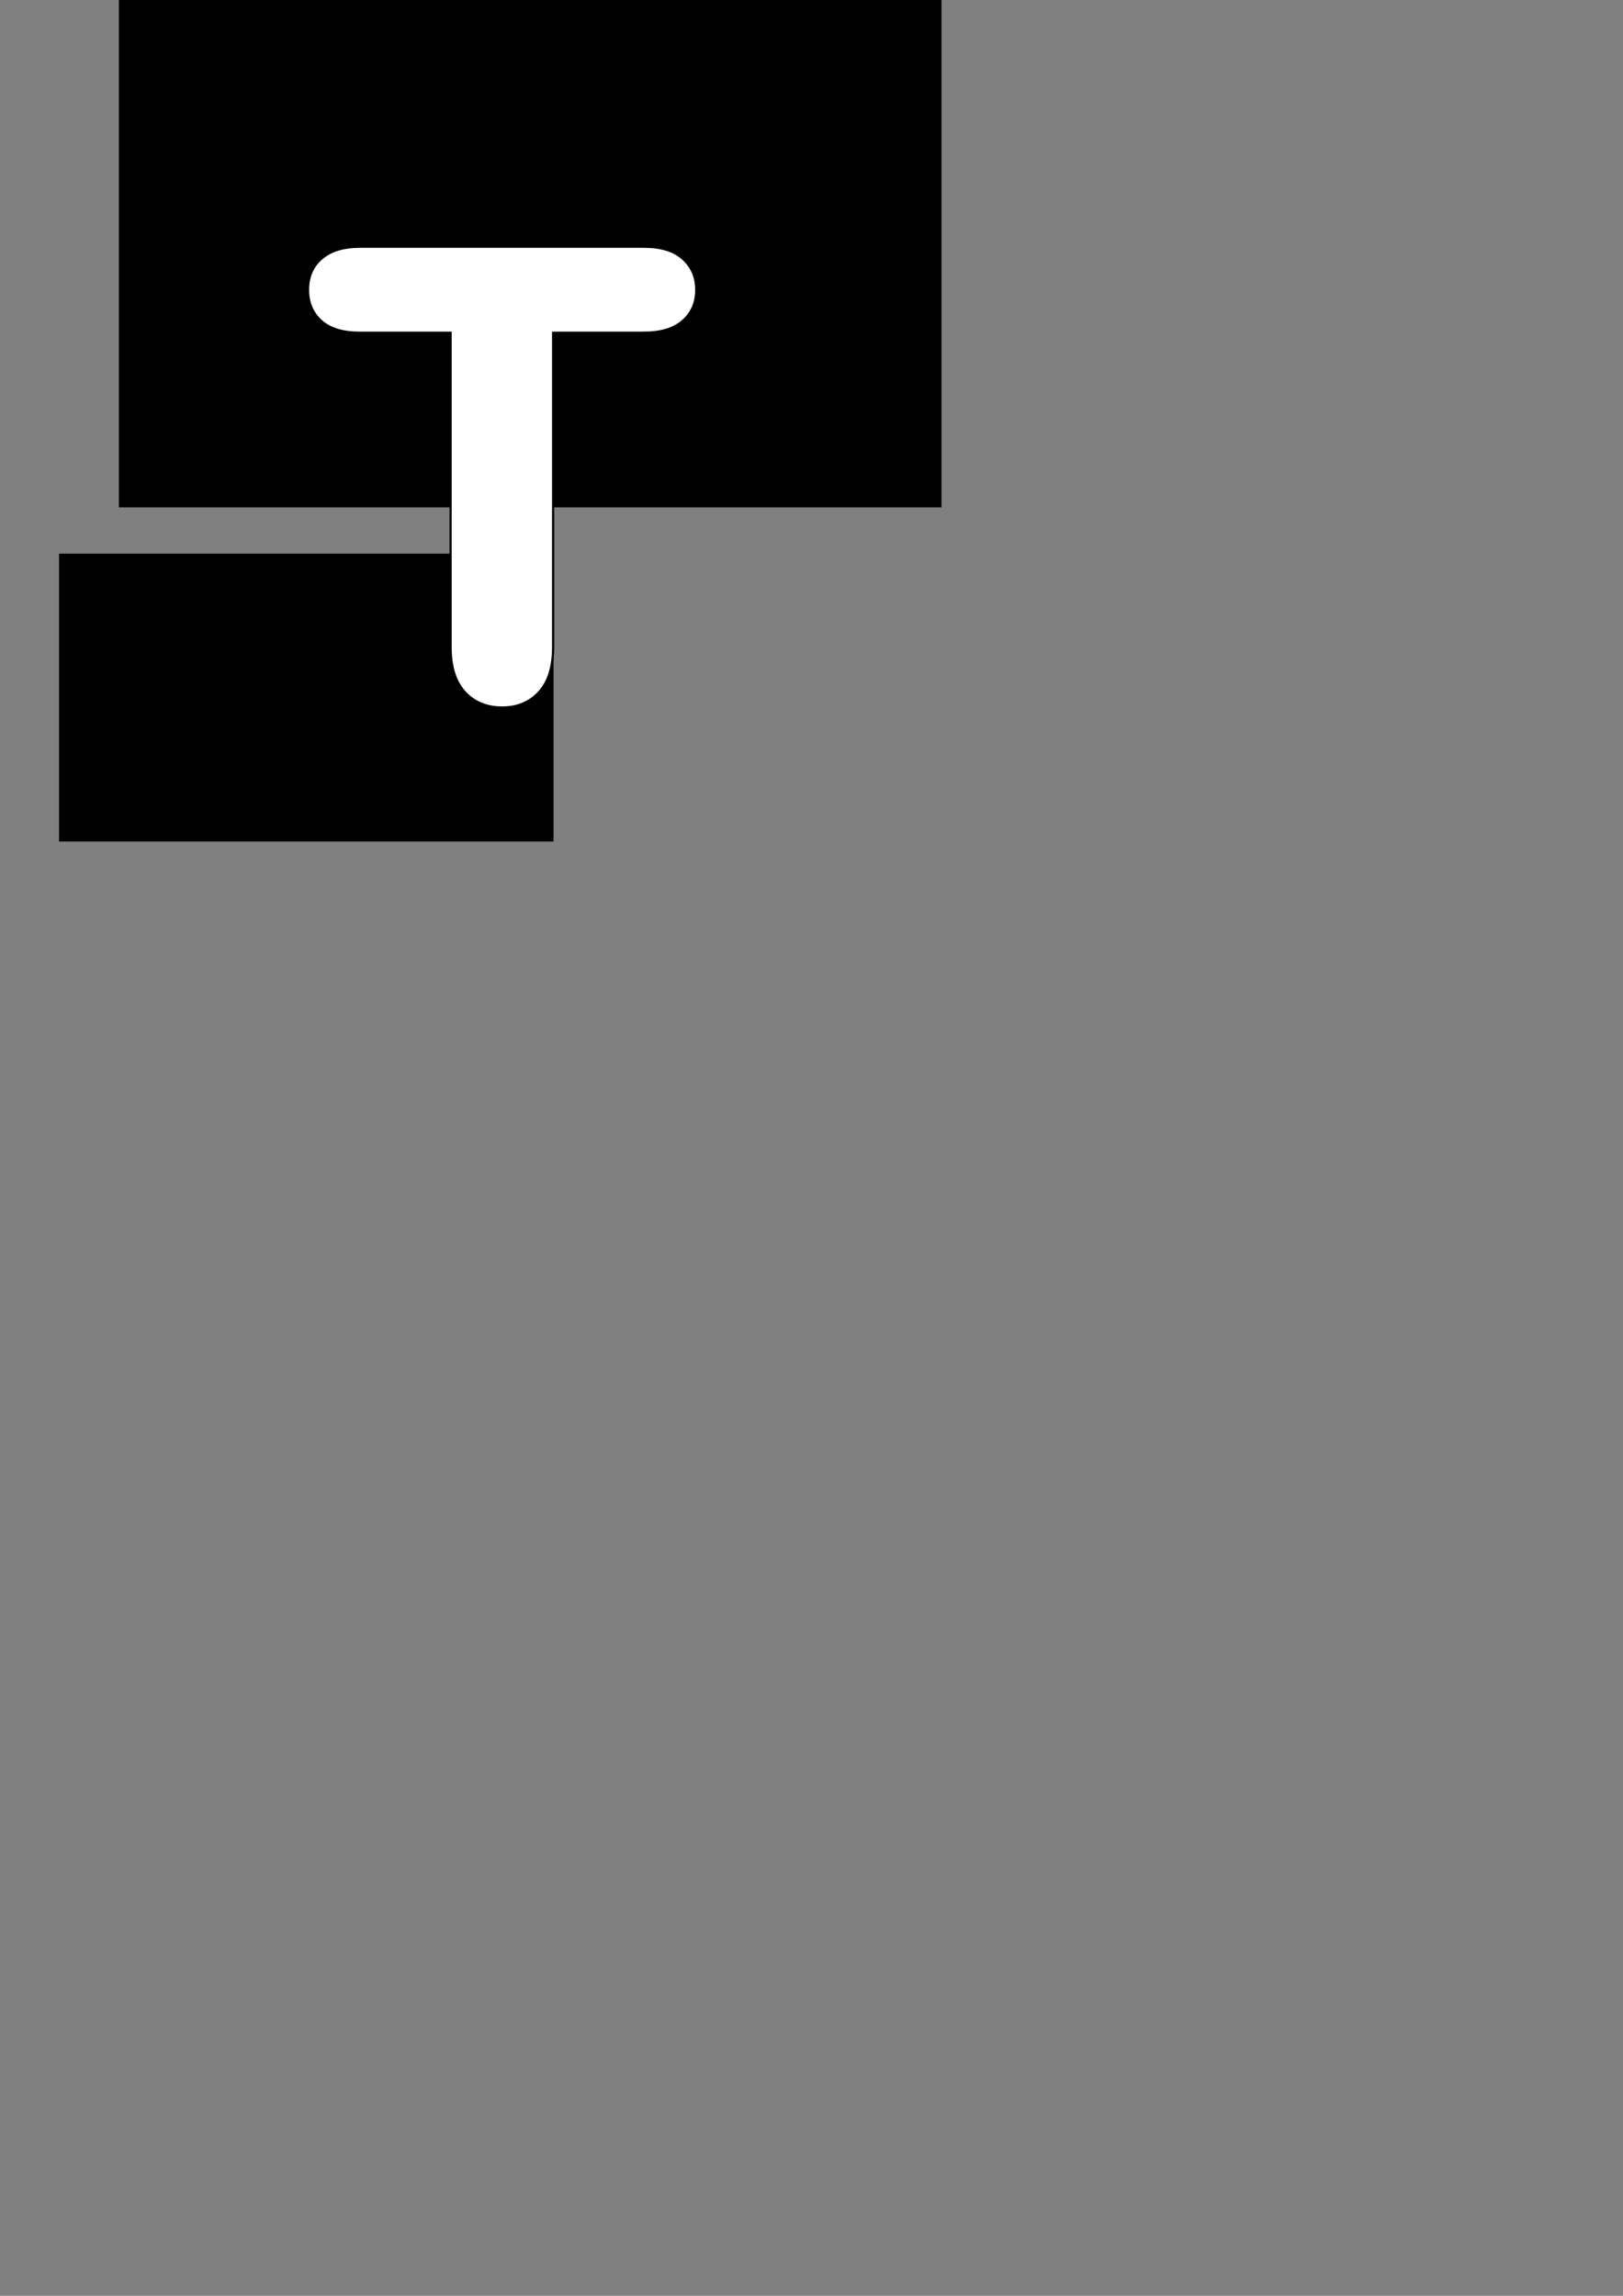 <?xml version="1.0" encoding="UTF-8" standalone="no"?>
<!-- Created with Inkscape (http://www.inkscape.org/) -->

<svg
   xmlns:dc="http://purl.org/dc/elements/1.1/"
   xmlns:cc="http://creativecommons.org/ns#"
   xmlns:rdf="http://www.w3.org/1999/02/22-rdf-syntax-ns#"
   xmlns:svg="http://www.w3.org/2000/svg"
   xmlns="http://www.w3.org/2000/svg"
   xmlns:xlink="http://www.w3.org/1999/xlink"
   xmlns:sodipodi="http://sodipodi.sourceforge.net/DTD/sodipodi-0.dtd"
   xmlns:inkscape="http://www.inkscape.org/namespaces/inkscape"
   version="1.2"
   width="744.094"
   height="1052.362"
   id="svg2"
   inkscape:version="0.48.0 r9654"
   sodipodi:docname="T.svg">
  <rect width="100%" height="100%" fill="#808080" stroke="none"/>
  <sodipodi:namedview
     pagecolor="#ffffff"
     bordercolor="#666666"
     borderopacity="1"
     objecttolerance="10"
     gridtolerance="10"
     guidetolerance="10"
     inkscape:pageopacity="0"
     inkscape:pageshadow="2"
     inkscape:window-width="1280"
     inkscape:window-height="962"
     id="namedview24"
     showgrid="false"
     inkscape:zoom="1.4029761"
     inkscape:cx="285.31155"
     inkscape:cy="764.71422"
     inkscape:window-x="-8"
     inkscape:window-y="-8"
     inkscape:window-maximized="1"
     inkscape:current-layer="svg2" />
  <defs
     id="defs4">
    <linearGradient
       id="linearGradient3801">
      <stop
         id="stop3803"
         style="stop-color:#000000;stop-opacity:1"
         offset="0" />
    </linearGradient>
    <linearGradient
       x1="92.357"
       y1="330.598"
       x2="291.438"
       y2="330.598"
       id="linearGradient3805"
       xlink:href="#linearGradient3801"
       gradientUnits="userSpaceOnUse" />
    <linearGradient
       x1="92.357"
       y1="330.598"
       x2="291.438"
       y2="330.598"
       id="linearGradient3828"
       xlink:href="#linearGradient3801"
       gradientUnits="userSpaceOnUse"
       gradientTransform="translate(80.714,-58.571)" />
    <font
       horiz-adv-x="1024"
       id="font3761" />
  </defs>
  <flowRoot
     transform="translate(-16.919,-145.503)"
     id="flowRoot2993"
     xml:space="preserve"
     style="font-size:28px;font-style:normal;font-variant:normal;font-weight:bold;font-stretch:normal;text-align:start;line-height:100%;letter-spacing:0px;word-spacing:0px;writing-mode:lr-tb;text-anchor:start;fill:#000000;fill-opacity:1;stroke:none;font-family:Arial;-inkscape-font-specification:Arial Bold"><flowRegion
       id="flowRegion2995"><rect
         width="377.143"
         height="322.857"
         x="71.429"
         y="55.219"
         id="rect2997" /></flowRegion><flowPara
       id="flowPara2999" /></flowRoot>  <flowRoot
     id="flowRoot2997"
     xml:space="preserve"
     style="font-size:28px;font-style:normal;font-variant:normal;font-weight:bold;font-stretch:normal;text-align:start;line-height:100%;letter-spacing:0px;word-spacing:0px;writing-mode:lr-tb;text-anchor:start;fill:#000000;fill-opacity:1;stroke:none;font-family:Arial;-inkscape-font-specification:Arial Bold"><flowRegion
       id="flowRegion2999"><rect
         width="226.715"
         height="131.968"
         x="27.07"
         y="253.785"
         id="rect3001" /></flowRegion><flowPara
       id="flowPara3003" /></flowRoot>  <flowRoot
     id="flowRoot3013"
     xml:space="preserve"
     style="font-size:28px;font-style:normal;font-variant:normal;font-weight:bold;font-stretch:normal;text-align:start;line-height:100%;letter-spacing:0px;word-spacing:0px;writing-mode:lr-tb;text-anchor:start;fill:#000000;fill-opacity:1;stroke:none;font-family:Arial;-inkscape-font-specification:Arial Bold"><flowRegion
       id="flowRegion3015"><rect
         width="152.271"
         height="54.141"
         x="125.201"
         y="101.514"
         id="rect3017" /></flowRegion><flowPara
       id="flowPara3019" /></flowRoot>  <g
     id="flowRoot3000"
     style="font-size:28px;font-style:normal;font-variant:normal;font-weight:bold;font-stretch:normal;text-align:start;line-height:100%;letter-spacing:0px;word-spacing:0px;writing-mode:lr-tb;text-anchor:start;fill:#ffffff;fill-opacity:1;stroke:#000000;font-family:Arial;-inkscape-font-specification:Arial Bold">
    <path
       d="m 295.169,152.514 -41.581,0 0,144.026 c -1.1e-4,9.152 -2.156,16.068 -6.469,20.747 -4.313,4.679 -9.943,7.018 -16.893,7.018 -7.078,0 -12.788,-2.354 -17.13,-7.062 -4.342,-4.708 -6.513,-11.609 -6.513,-20.703 l 0,-144.026 -41.572,0 c -7.857,1.7e-4 -13.786,-1.812 -17.785,-5.436 -3.999,-3.624 -5.999,-8.357 -5.999,-14.199 -1e-5,-6.041 2.083,-10.847 6.249,-14.418 4.166,-3.571 10.011,-5.357 17.534,-5.357 l 130.157,0 c 7.875,2.1e-4 13.851,1.849 17.93,5.546 4.078,3.697 6.117,8.441 6.117,14.229 -1.8e-4,5.83 -2.055,10.56 -6.166,14.19 -4.111,3.63 -10.071,5.445 -17.881,5.445 z"
       id="path3009"
       style="font-size:288px;font-family:Arial Rounded MT Bold;-inkscape-font-specification:Arial Rounded MT Bold;fill:#ffffff;stroke:#000000" />
  </g>
</svg>
